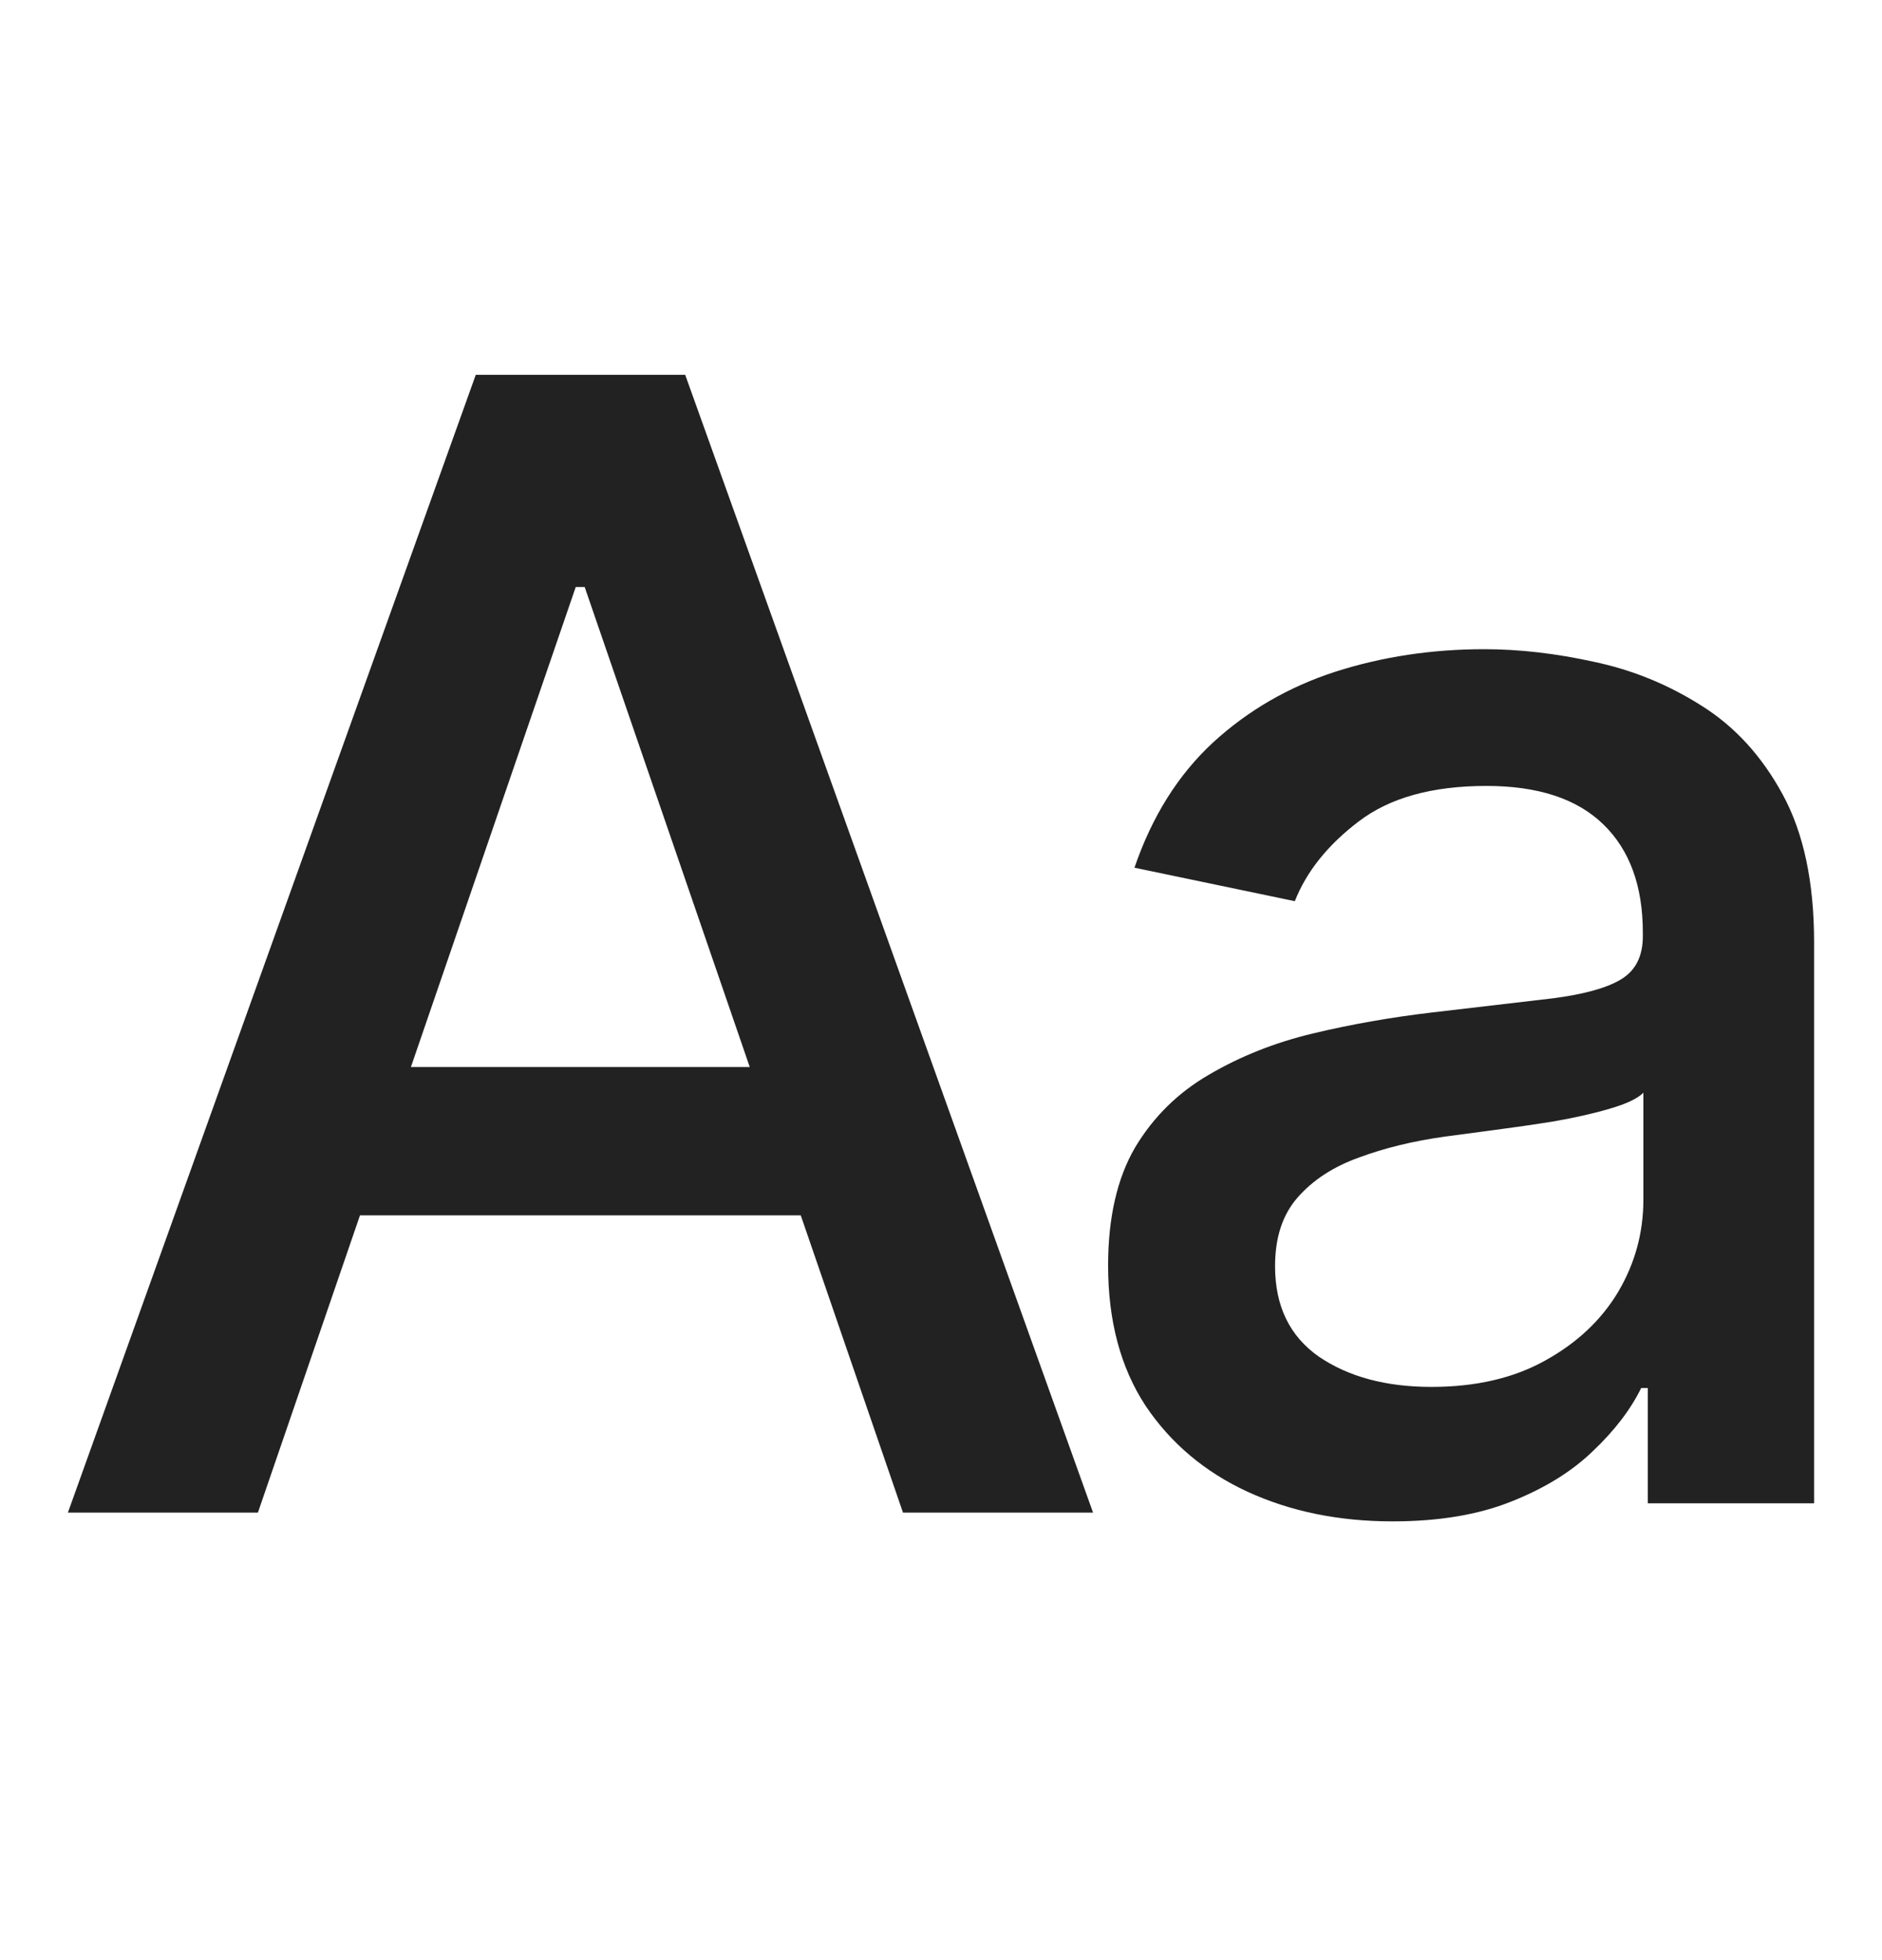 <svg width="24" height="25" viewBox="0 0 24 25" fill="none" xmlns="http://www.w3.org/2000/svg">
<mask id="mask0_4944_2979680" style="mask-type:alpha" maskUnits="userSpaceOnUse" x="0" y="0" width="24" height="25">
<rect y="0.5" width="24" height="24" fill="#D9D9D9"/>
</mask>
<g mask="url(#mask0_4944_2979680)">
<path d="M3.289 19.292H0.866L6.067 4.781H8.738L13.939 19.292H11.515L7.456 7.487H7.342L3.289 19.292ZM3.615 13.609H11.175V15.501H3.615V13.609Z" fill="#222222"/>
<path d="M17.758 19.404C17.076 19.404 16.46 19.279 15.909 19.026C15.364 18.774 14.929 18.408 14.607 17.927C14.29 17.442 14.131 16.847 14.131 16.142C14.131 15.531 14.246 15.029 14.474 14.637C14.708 14.245 15.023 13.935 15.419 13.706C15.816 13.473 16.257 13.297 16.743 13.181C17.233 13.064 17.734 12.976 18.248 12.915C18.887 12.84 19.405 12.779 19.802 12.733C20.203 12.681 20.495 12.6 20.677 12.488C20.859 12.376 20.95 12.194 20.95 11.942V11.893C20.95 11.3 20.782 10.84 20.446 10.514C20.11 10.187 19.613 10.024 18.955 10.024C18.264 10.024 17.72 10.175 17.324 10.479C16.932 10.777 16.661 11.116 16.512 11.494L14.467 11.067C14.691 10.413 15.025 9.881 15.469 9.47C15.916 9.06 16.437 8.759 17.03 8.567C17.627 8.376 18.259 8.28 18.927 8.28C19.375 8.28 19.842 8.334 20.327 8.441C20.817 8.544 21.274 8.731 21.699 9.001C22.124 9.267 22.469 9.645 22.735 10.136C23.001 10.626 23.134 11.253 23.134 12.019V19.174H21.013V17.703H20.929C20.794 17.979 20.588 18.247 20.313 18.508C20.042 18.77 19.695 18.984 19.27 19.152C18.85 19.32 18.346 19.404 17.758 19.404ZM18.255 17.689C18.82 17.689 19.303 17.577 19.704 17.353C20.11 17.129 20.42 16.837 20.635 16.478C20.85 16.114 20.957 15.722 20.957 15.302V13.937C20.882 14.012 20.74 14.079 20.53 14.14C20.325 14.201 20.089 14.254 19.823 14.301C19.562 14.343 19.305 14.38 19.053 14.413C18.801 14.446 18.591 14.474 18.423 14.497C18.021 14.553 17.657 14.642 17.331 14.763C17.004 14.88 16.743 15.05 16.547 15.274C16.355 15.493 16.26 15.785 16.26 16.149C16.26 16.658 16.446 17.043 16.82 17.304C17.198 17.561 17.676 17.689 18.255 17.689Z" fill="#222222"/>
</g>
</svg>
